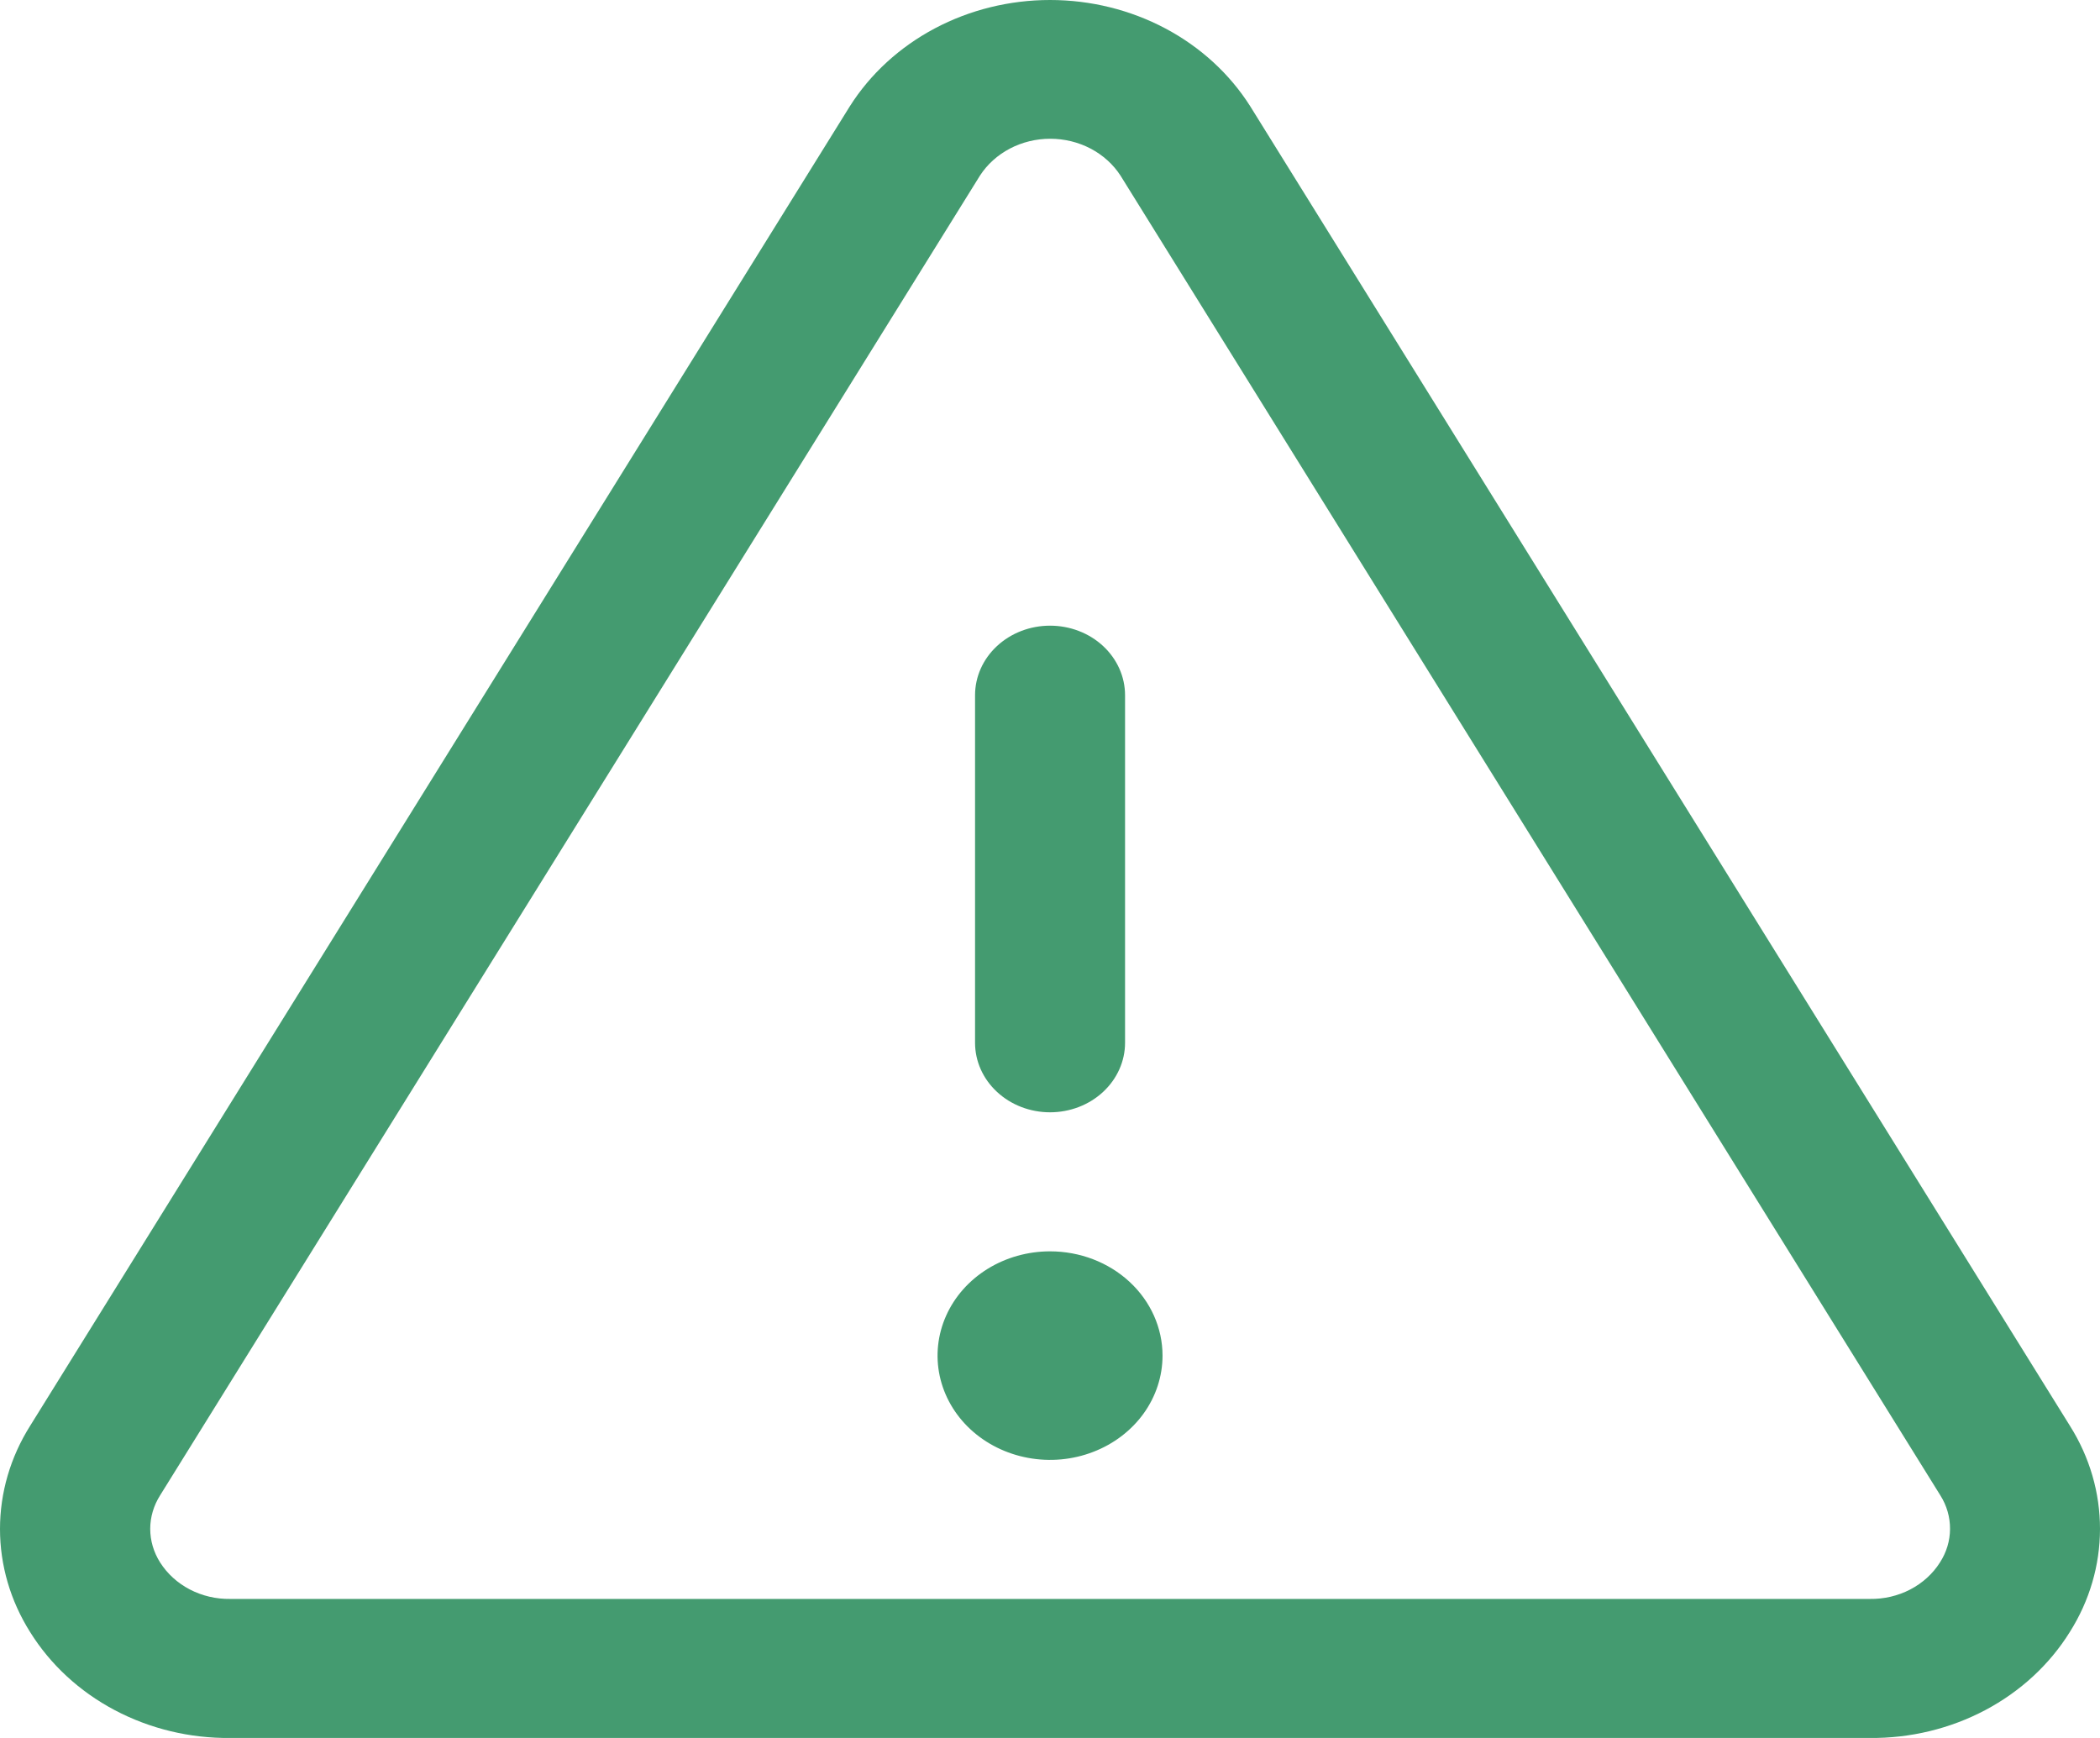<svg width="58" height="48" viewBox="0 0 58 48" fill="none" xmlns="http://www.w3.org/2000/svg">
<path d="M57.171 39.381L34.529 2.933C33.963 2.04 33.156 1.3 32.186 0.785C31.216 0.271 30.119 0 29.001 0C27.884 0 26.786 0.271 25.817 0.785C24.847 1.3 24.039 2.04 23.473 2.933L0.831 39.381C0.287 40.245 0 41.227 0 42.228C0 43.228 0.287 44.21 0.831 45.074C1.39 45.972 2.196 46.717 3.168 47.231C4.139 47.745 5.241 48.011 6.359 48H51.643C52.761 48.01 53.861 47.744 54.832 47.23C55.802 46.716 56.608 45.972 57.166 45.074C57.711 44.211 57.999 43.229 58 42.228C58.001 41.228 57.715 40.245 57.171 39.381ZM53.58 43.152C53.383 43.464 53.099 43.722 52.759 43.899C52.419 44.076 52.034 44.166 51.643 44.16H6.359C5.969 44.166 5.584 44.076 5.244 43.899C4.903 43.722 4.62 43.464 4.422 43.152C4.244 42.871 4.149 42.551 4.149 42.225C4.149 41.9 4.244 41.58 4.422 41.299L27.065 4.851C27.266 4.54 27.551 4.283 27.891 4.104C28.231 3.926 28.616 3.832 29.006 3.832C29.397 3.832 29.782 3.926 30.122 4.104C30.462 4.283 30.747 4.54 30.948 4.851L53.59 41.299C53.768 41.58 53.86 41.901 53.858 42.227C53.857 42.553 53.761 42.872 53.58 43.152ZM26.93 28.8V19.2C26.93 18.691 27.148 18.202 27.537 17.842C27.925 17.482 28.452 17.28 29.001 17.28C29.551 17.28 30.078 17.482 30.466 17.842C30.854 18.202 31.073 18.691 31.073 19.2V28.8C31.073 29.309 30.854 29.797 30.466 30.157C30.078 30.518 29.551 30.72 29.001 30.72C28.452 30.72 27.925 30.518 27.537 30.157C27.148 29.797 26.93 29.309 26.93 28.8ZM32.108 37.44C32.108 38.009 31.926 38.566 31.585 39.04C31.243 39.513 30.758 39.883 30.19 40.1C29.623 40.319 28.998 40.376 28.395 40.264C27.793 40.153 27.239 39.879 26.804 39.476C26.37 39.074 26.074 38.56 25.954 38.002C25.834 37.443 25.896 36.864 26.131 36.338C26.366 35.811 26.764 35.362 27.275 35.045C27.786 34.729 28.387 34.56 29.001 34.56C29.825 34.56 30.616 34.863 31.198 35.403C31.781 35.943 32.108 36.676 32.108 37.44Z" fill="#449B70"/>
</svg>
